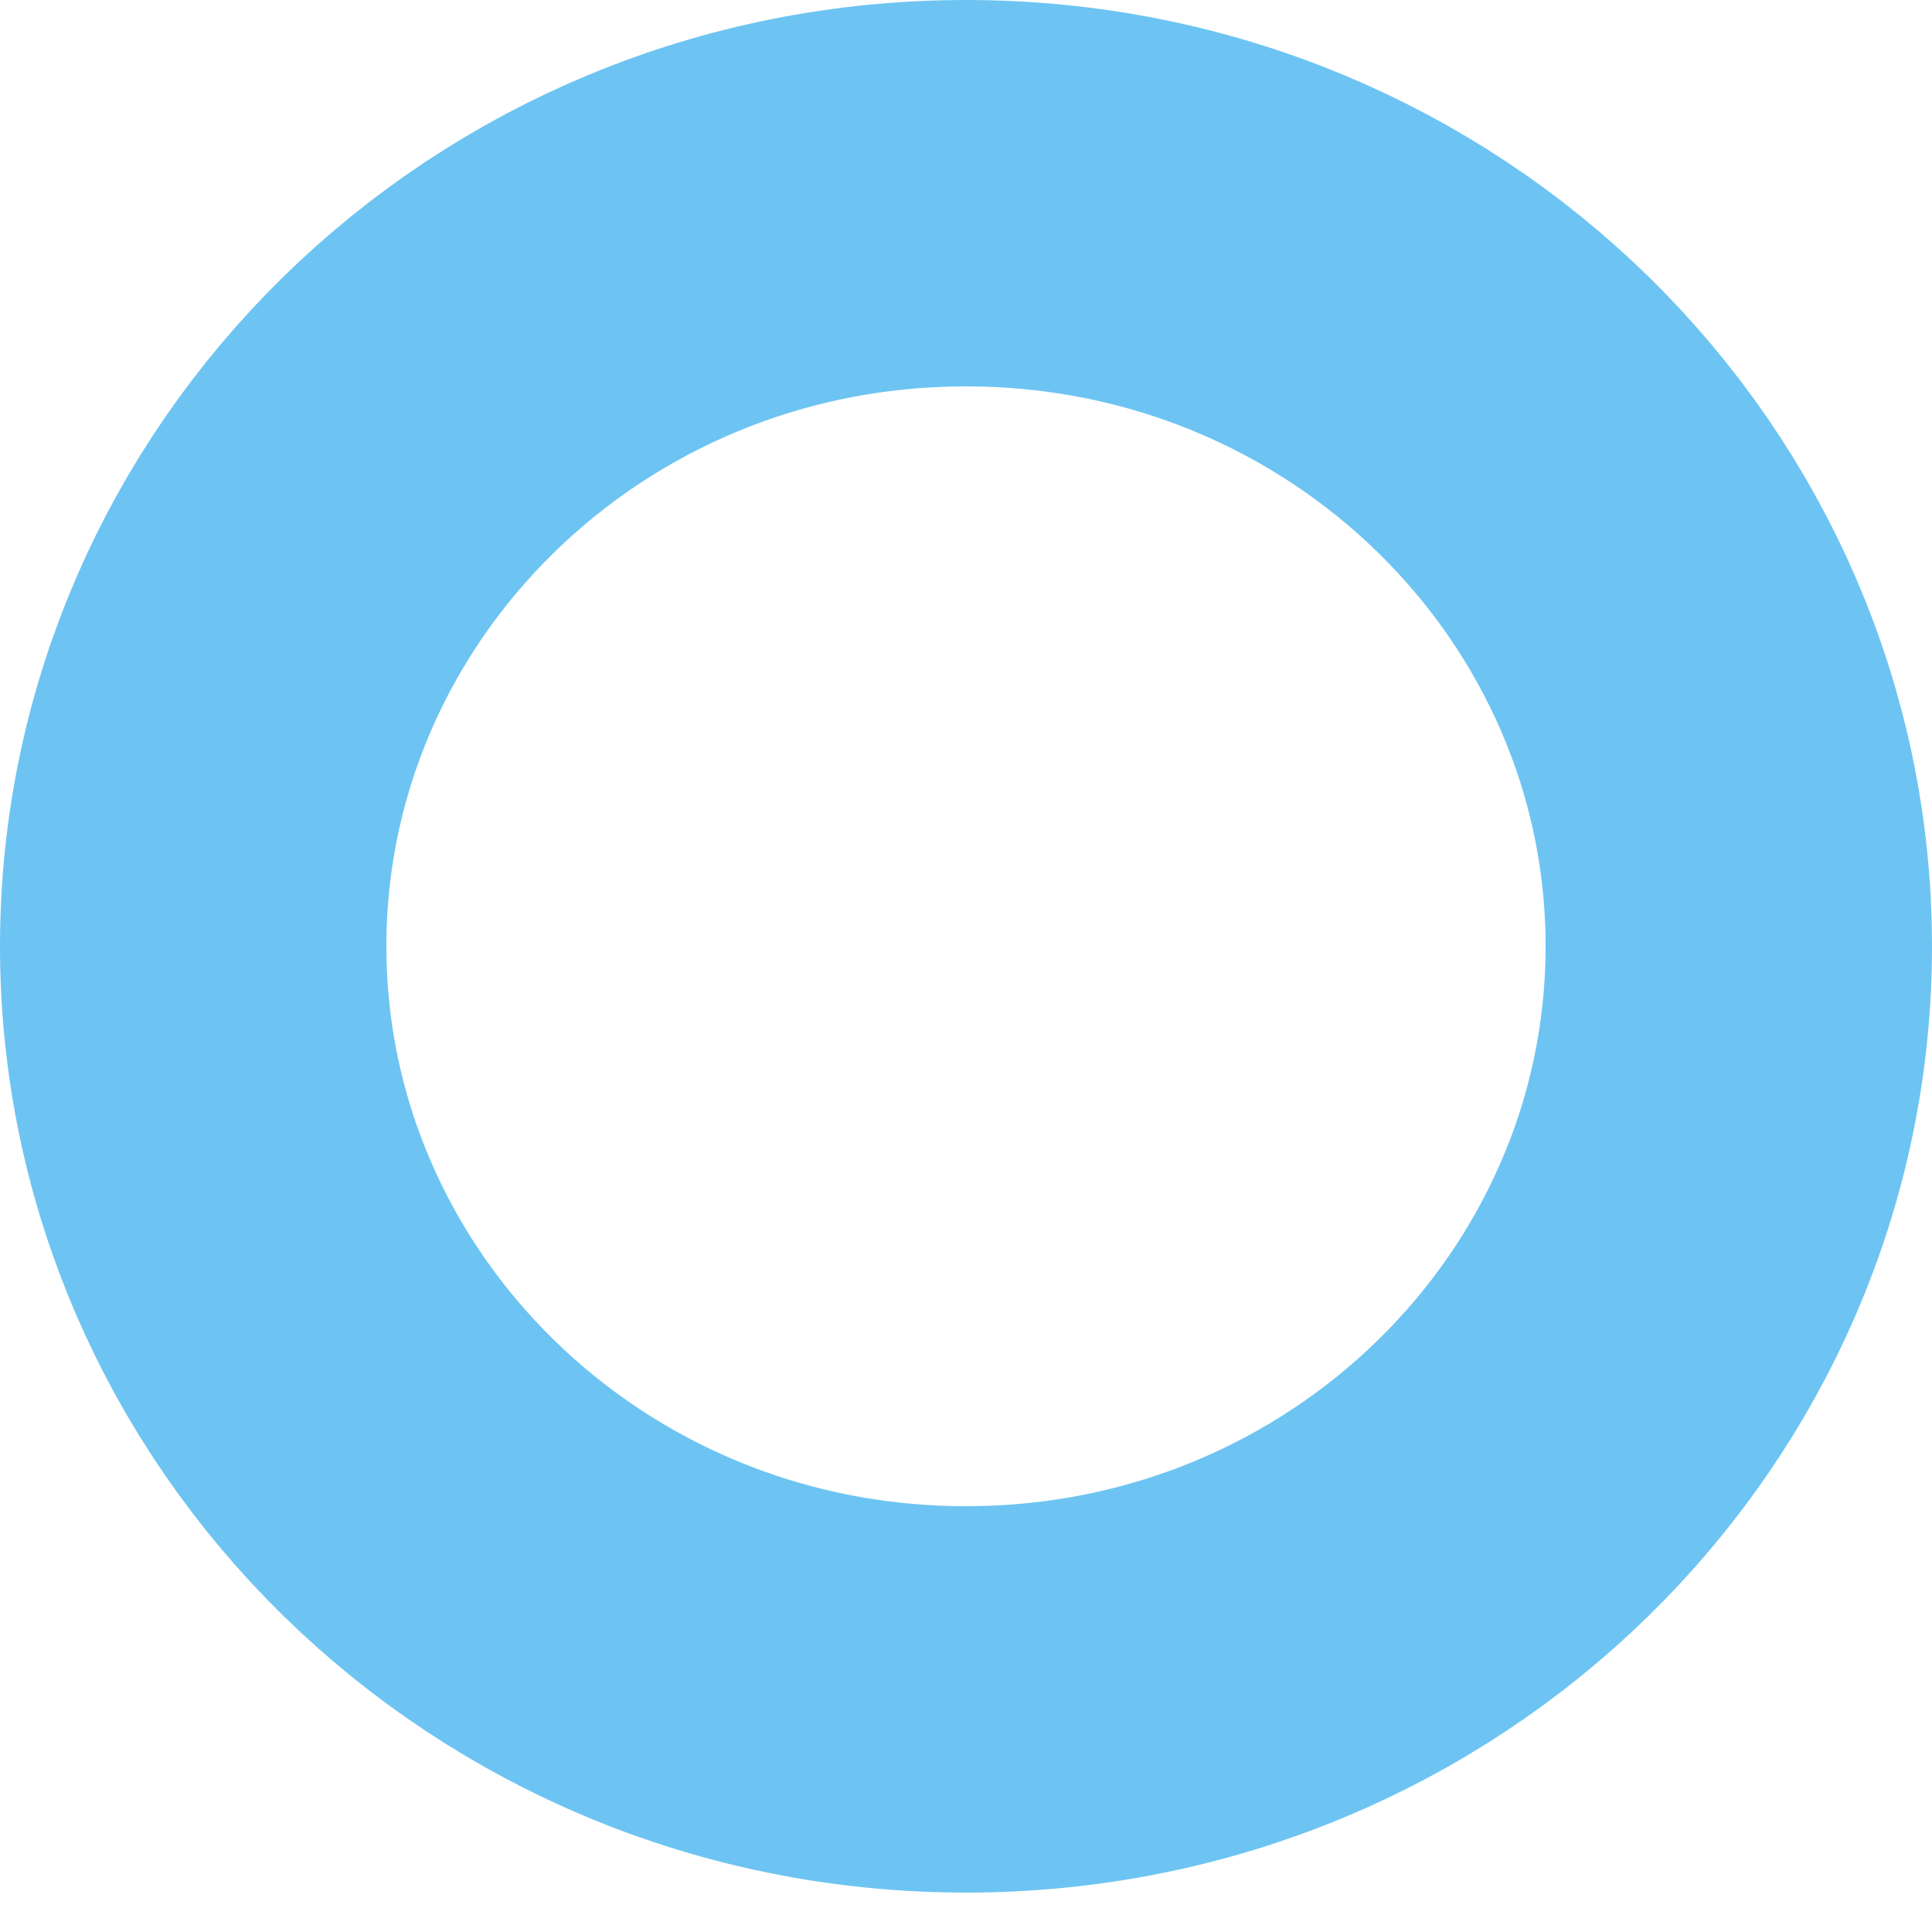 <svg width="30" height="30" viewBox="0 0 30 30" fill="none" xmlns="http://www.w3.org/2000/svg">
<path d="M27 14.694C27 21.094 21.686 26.388 15 26.388C8.314 26.388 3 21.094 3 14.694C3 8.294 8.314 3 15 3C21.686 3 27 8.294 27 14.694Z" stroke="#6DC4F2" stroke-width="6"/>
</svg>

